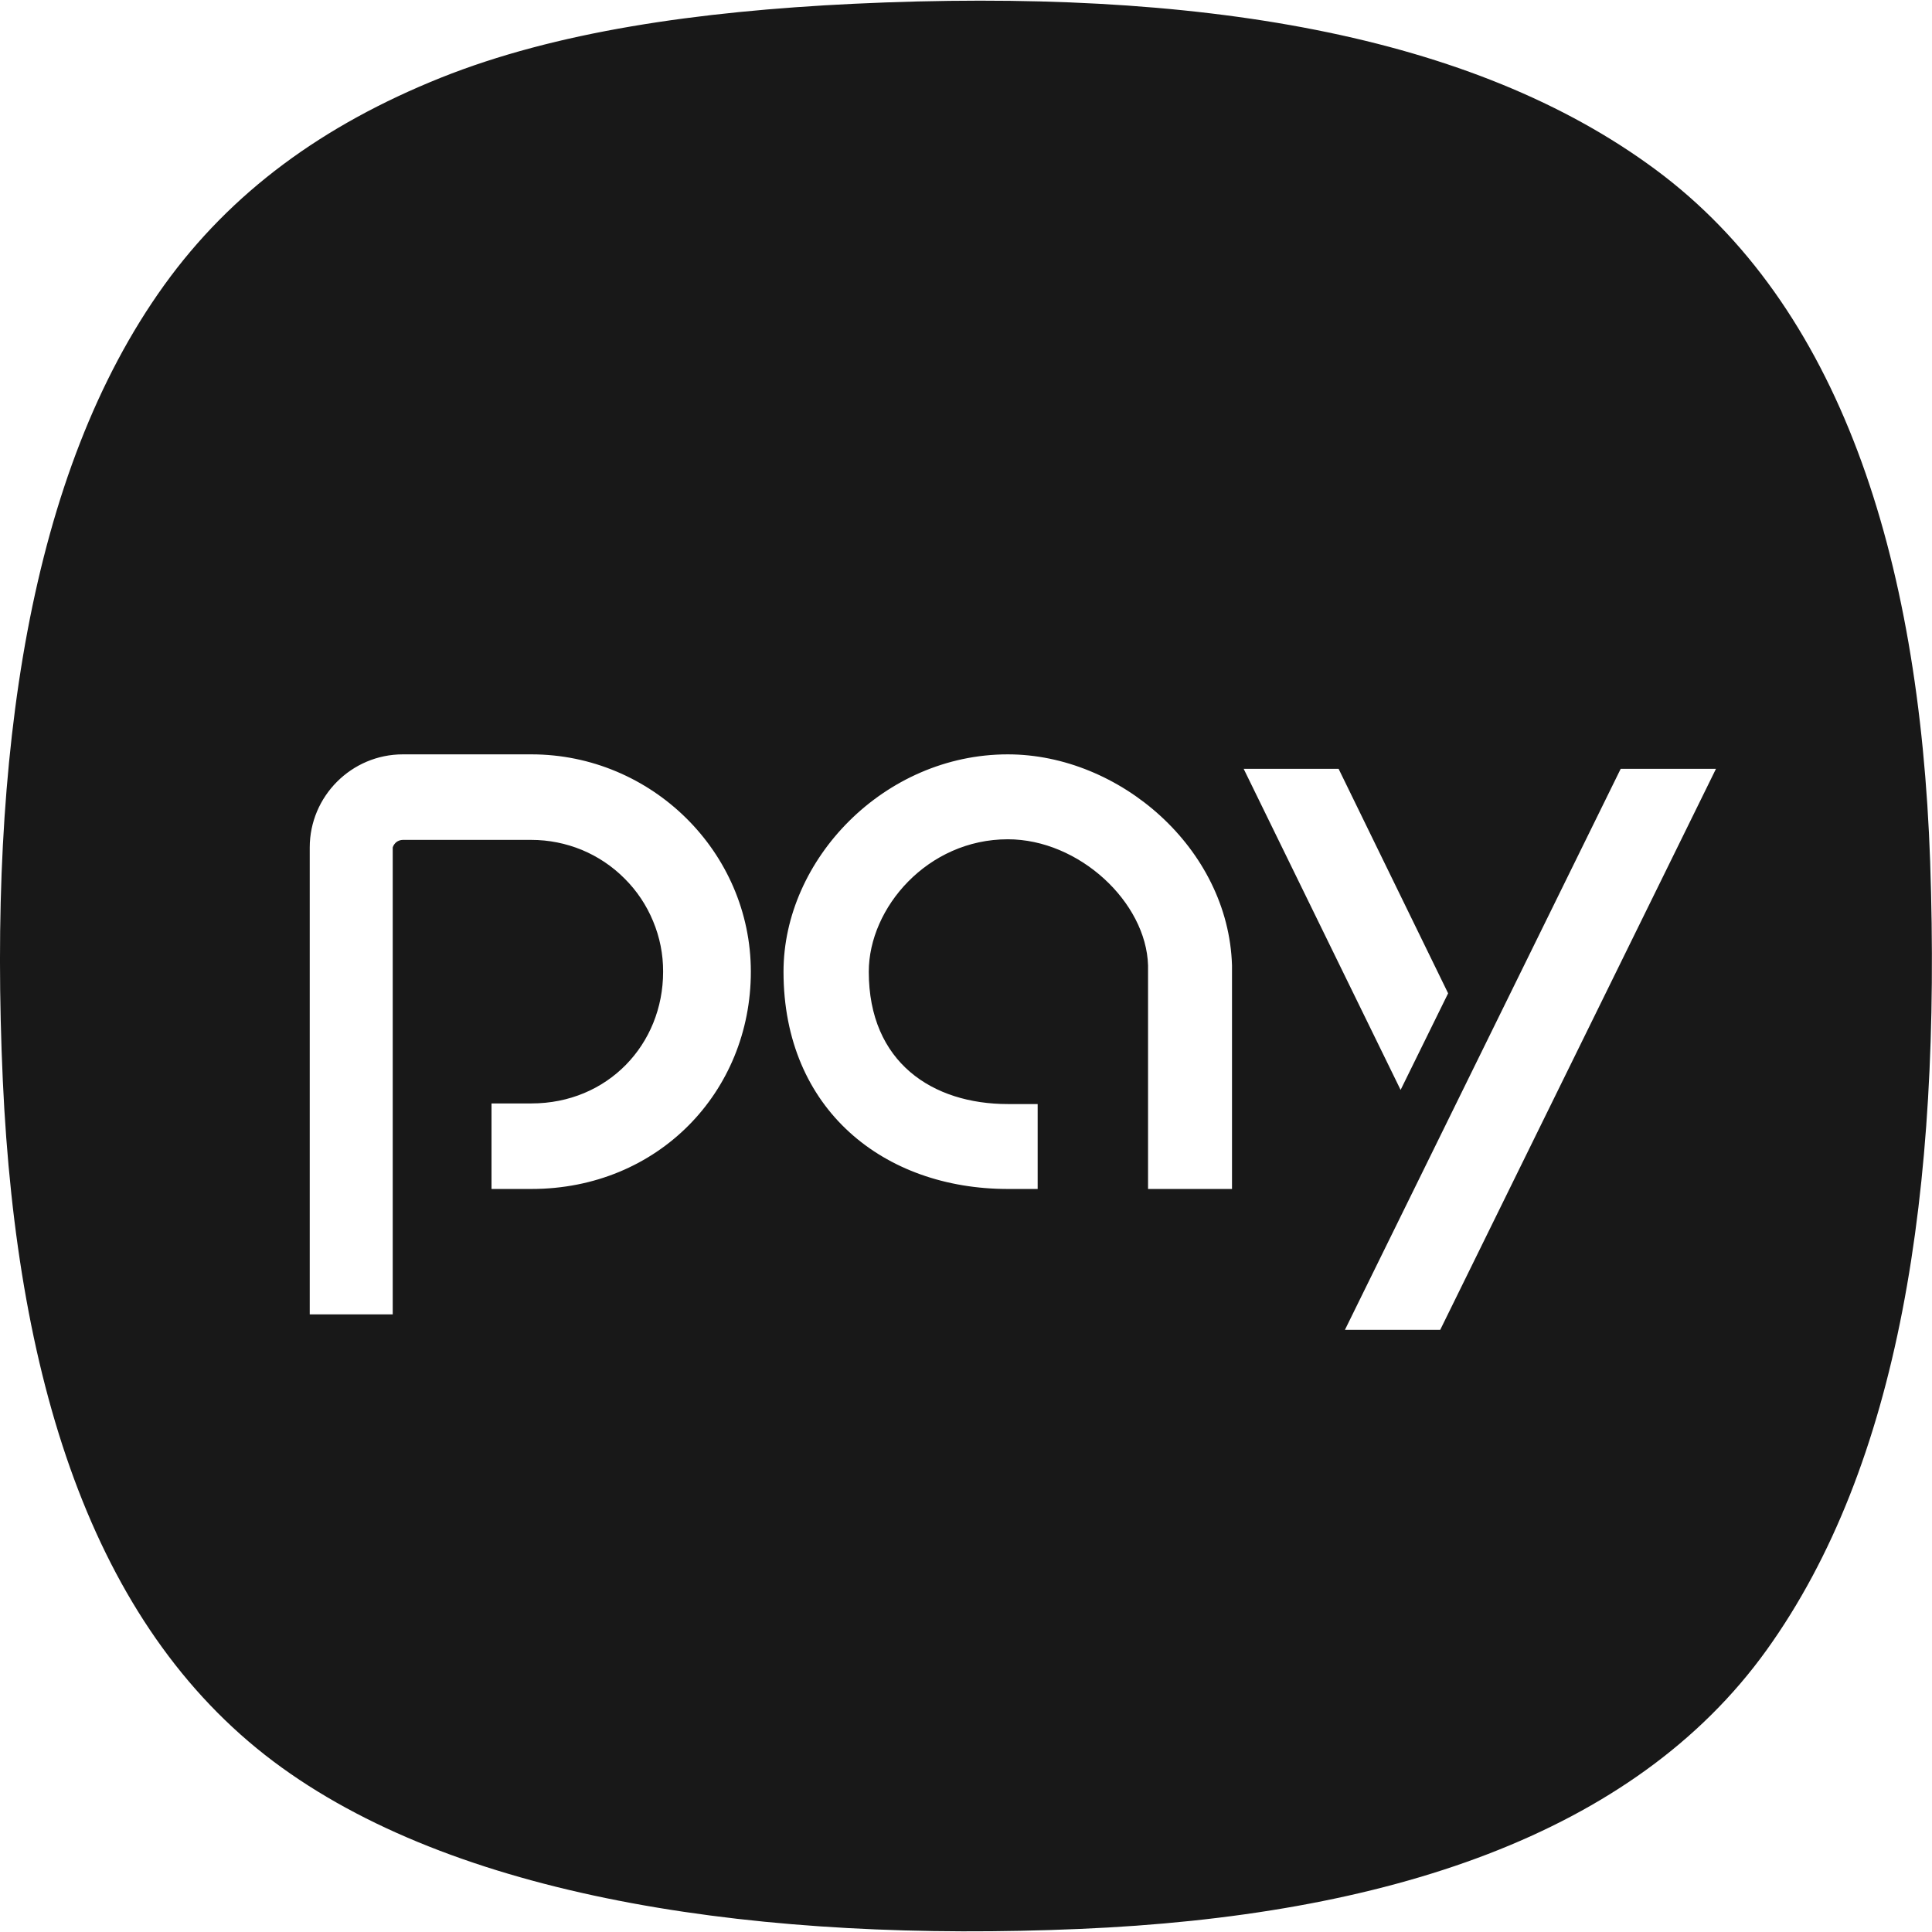 <svg viewBox="0 0 22 22" fill="none" xmlns="http://www.w3.org/2000/svg">
    <path d="M21.979 9.811C21.857 6.302 20.936 3.477 18.856 1.934C16.776 0.391 13.65 -0.143 9.722 0.043C7.935 0.129 6.327 0.362 5.02 0.885C3.674 1.425 2.632 2.188 1.869 3.248C0.337 5.379 -0.136 8.598 0.032 12.304C0.193 15.824 1.103 18.61 3.209 20.128C5.303 21.639 8.705 22.119 12.293 21.965C15.774 21.818 18.602 20.898 20.117 18.789C21.628 16.683 22.108 13.579 21.979 9.812V9.811ZM6.051 13.539H5.597V12.565H6.051C6.918 12.565 7.551 11.895 7.551 11.065C7.552 10.867 7.513 10.672 7.437 10.49C7.362 10.308 7.252 10.143 7.112 10.004C6.973 9.864 6.808 9.754 6.626 9.678C6.443 9.603 6.248 9.564 6.051 9.564H4.587C4.561 9.564 4.536 9.573 4.515 9.588C4.495 9.604 4.479 9.626 4.472 9.65V14.967H3.527V9.65C3.527 9.067 4.003 8.59 4.587 8.59H6.051C7.419 8.59 8.55 9.701 8.55 11.065C8.55 12.433 7.494 13.539 6.051 13.539ZM14.029 13.539H13.073V10.993C13.052 10.273 12.288 9.557 11.476 9.557C10.563 9.557 9.893 10.337 9.893 11.065C9.893 12.099 10.62 12.572 11.476 12.572H11.816V13.539H11.476C10.068 13.539 8.922 12.636 8.922 11.065C8.922 9.786 10.068 8.59 11.476 8.59C12.75 8.59 13.989 9.661 14.029 10.993V13.539ZM15.243 8.755L16.49 11.311L15.949 12.411L14.162 8.755H15.243ZM16.4 15.143H15.315L18.455 8.755H19.54L16.4 15.143Z" fill="#181818"/>
</svg>
